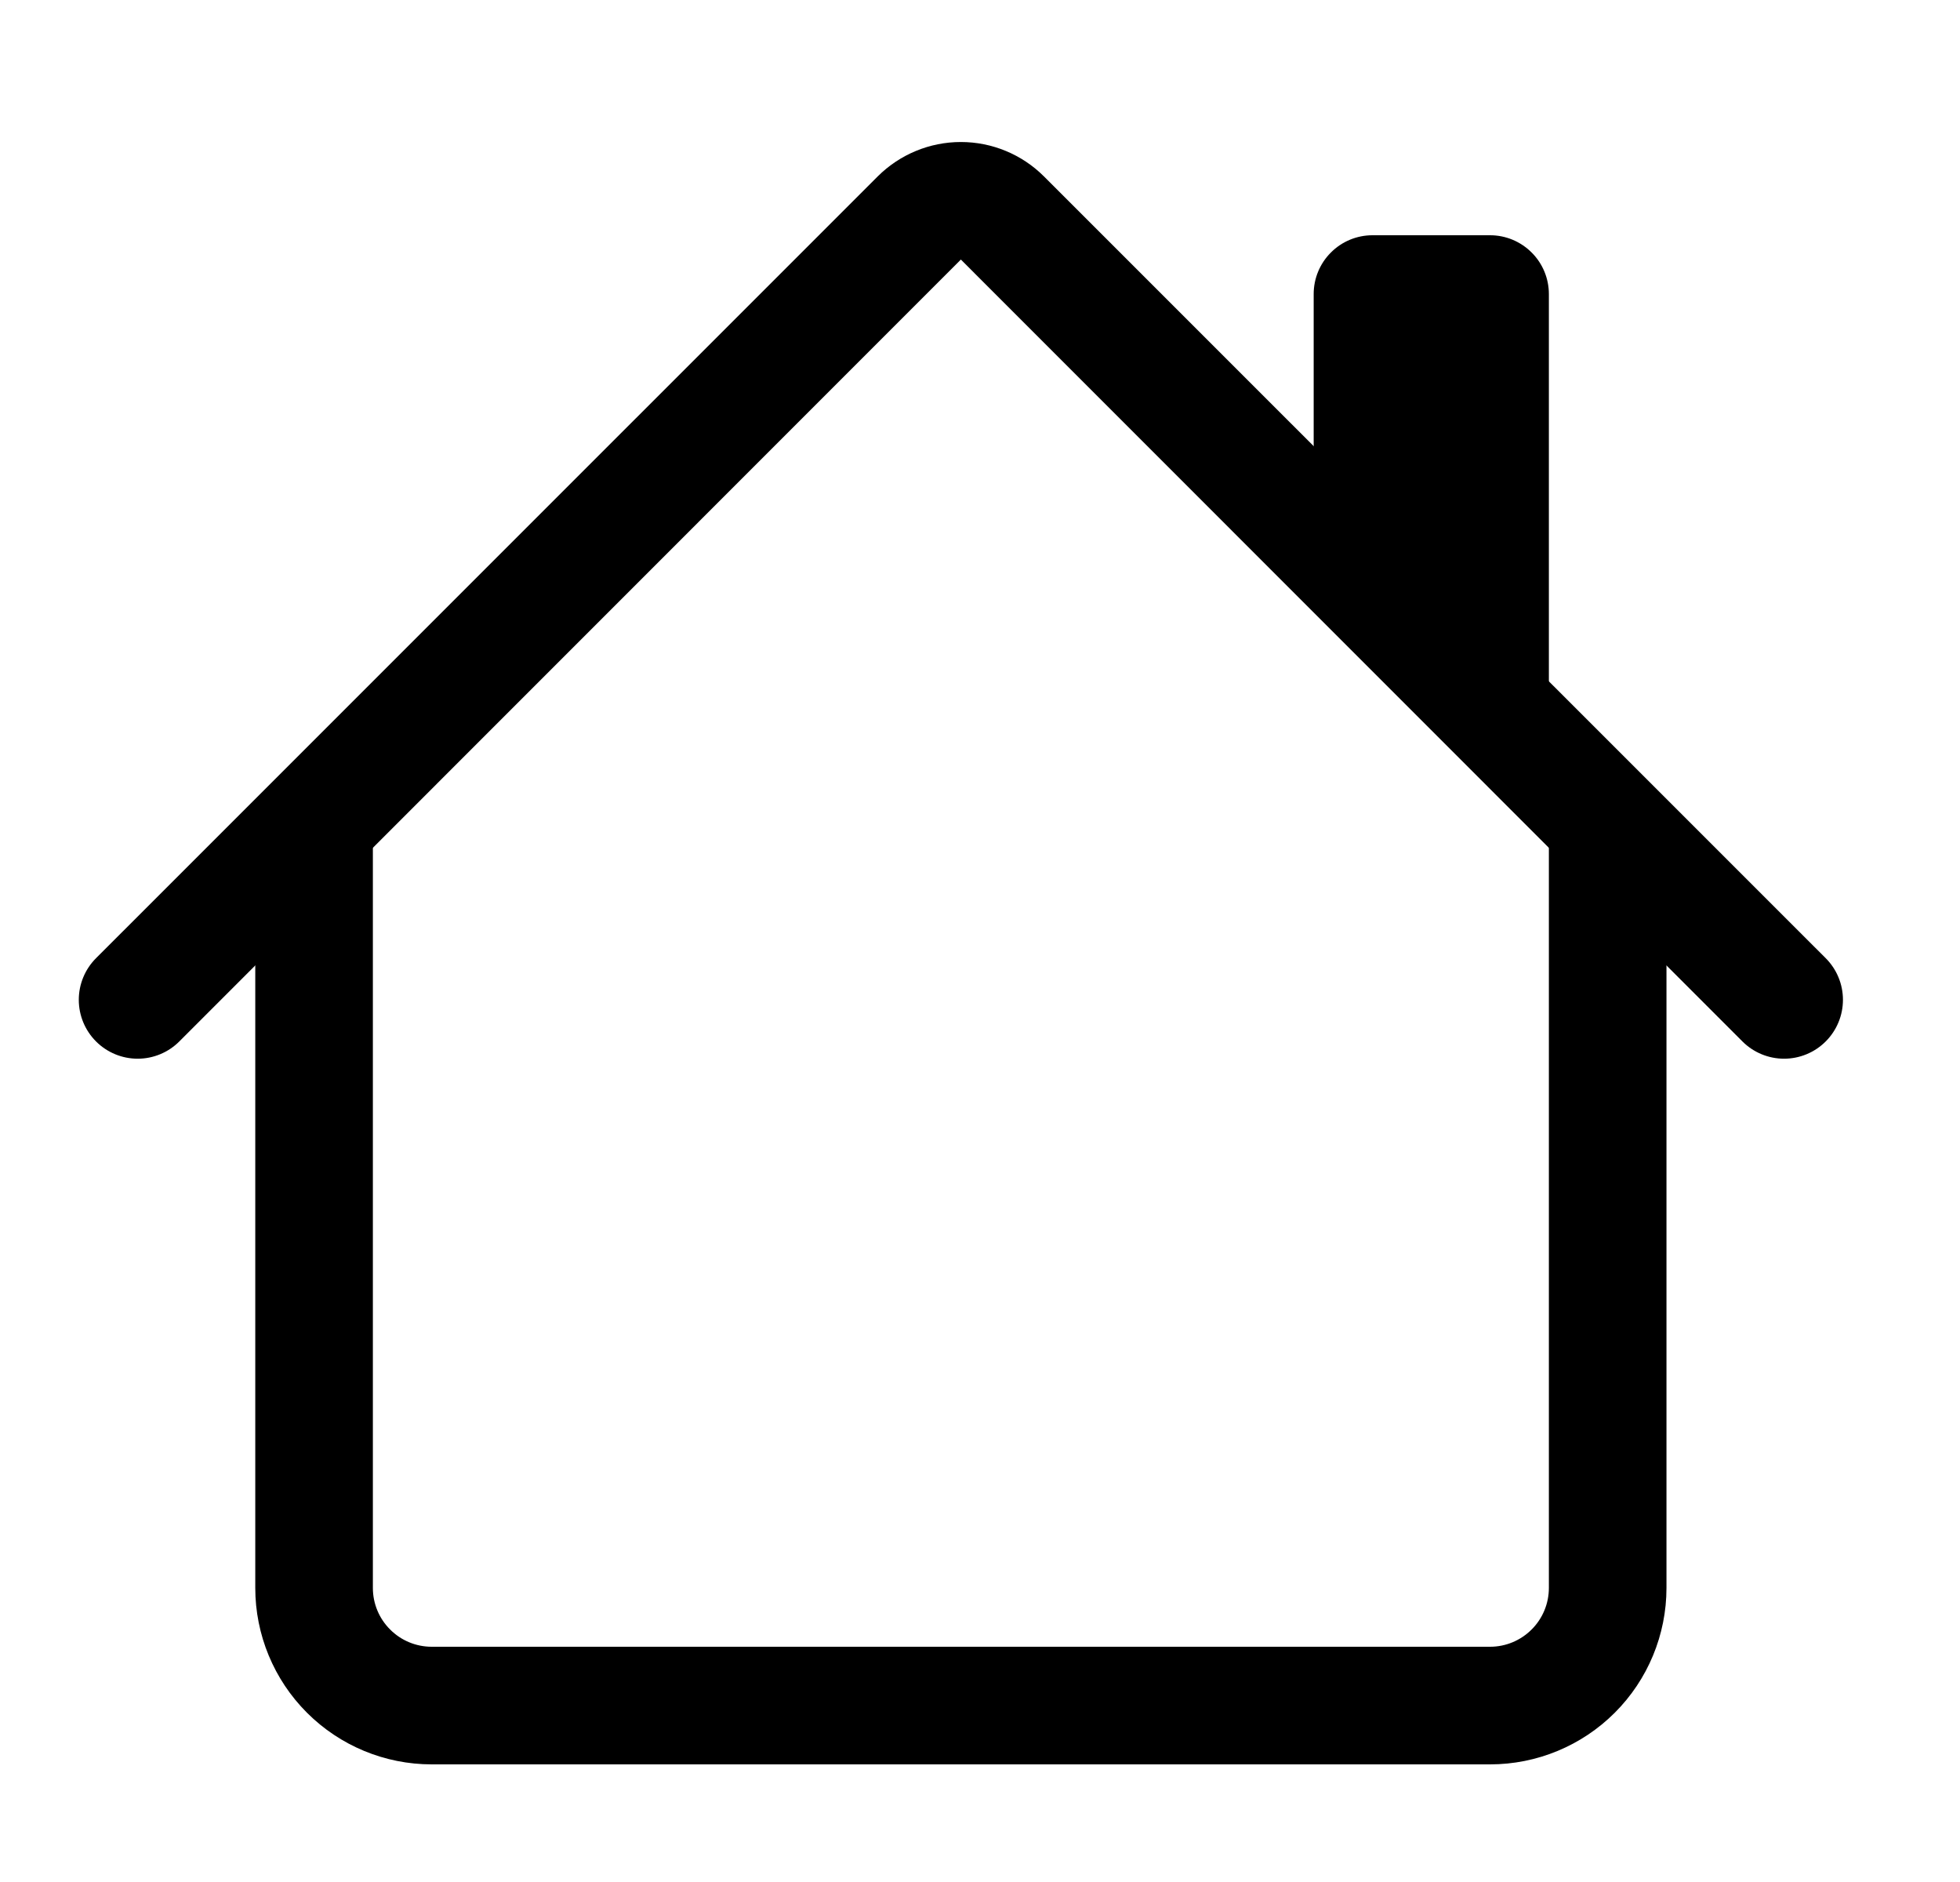 <svg width="25" height="24" viewBox="0 0 25 24" xmlns="http://www.w3.org/2000/svg">
<path d="M3.256 20.25V10.5H4.756V20.25C4.756 20.449 4.835 20.64 4.976 20.78C5.116 20.921 5.307 21 5.506 21H19.006C19.205 21 19.395 20.921 19.536 20.78C19.677 20.64 19.756 20.449 19.756 20.25V10.5H21.256V20.25C21.256 20.847 21.019 21.419 20.597 21.841C20.175 22.263 19.603 22.5 19.006 22.5H5.506C4.909 22.5 4.337 22.263 3.915 21.841C3.493 21.419 3.256 20.847 3.256 20.25ZM19.756 3.75V9L16.756 6V3.75C16.756 3.551 16.835 3.36 16.976 3.22C17.116 3.079 17.307 3 17.506 3H19.006C19.205 3 19.395 3.079 19.536 3.22C19.677 3.36 19.756 3.551 19.756 3.75Z"/>
<path d="M11.195 2.25C11.477 1.969 11.858 1.811 12.256 1.811C12.654 1.811 13.035 1.969 13.316 2.25L23.287 12.219C23.428 12.36 23.507 12.551 23.507 12.75C23.507 12.949 23.428 13.14 23.287 13.281C23.146 13.422 22.955 13.501 22.756 13.501C22.557 13.501 22.366 13.422 22.225 13.281L12.256 3.31L2.287 13.281C2.146 13.422 1.955 13.501 1.756 13.501C1.557 13.501 1.366 13.422 1.225 13.281C1.084 13.14 1.005 12.949 1.005 12.75C1.005 12.551 1.084 12.36 1.225 12.219L11.195 2.25Z"/>
</svg>
